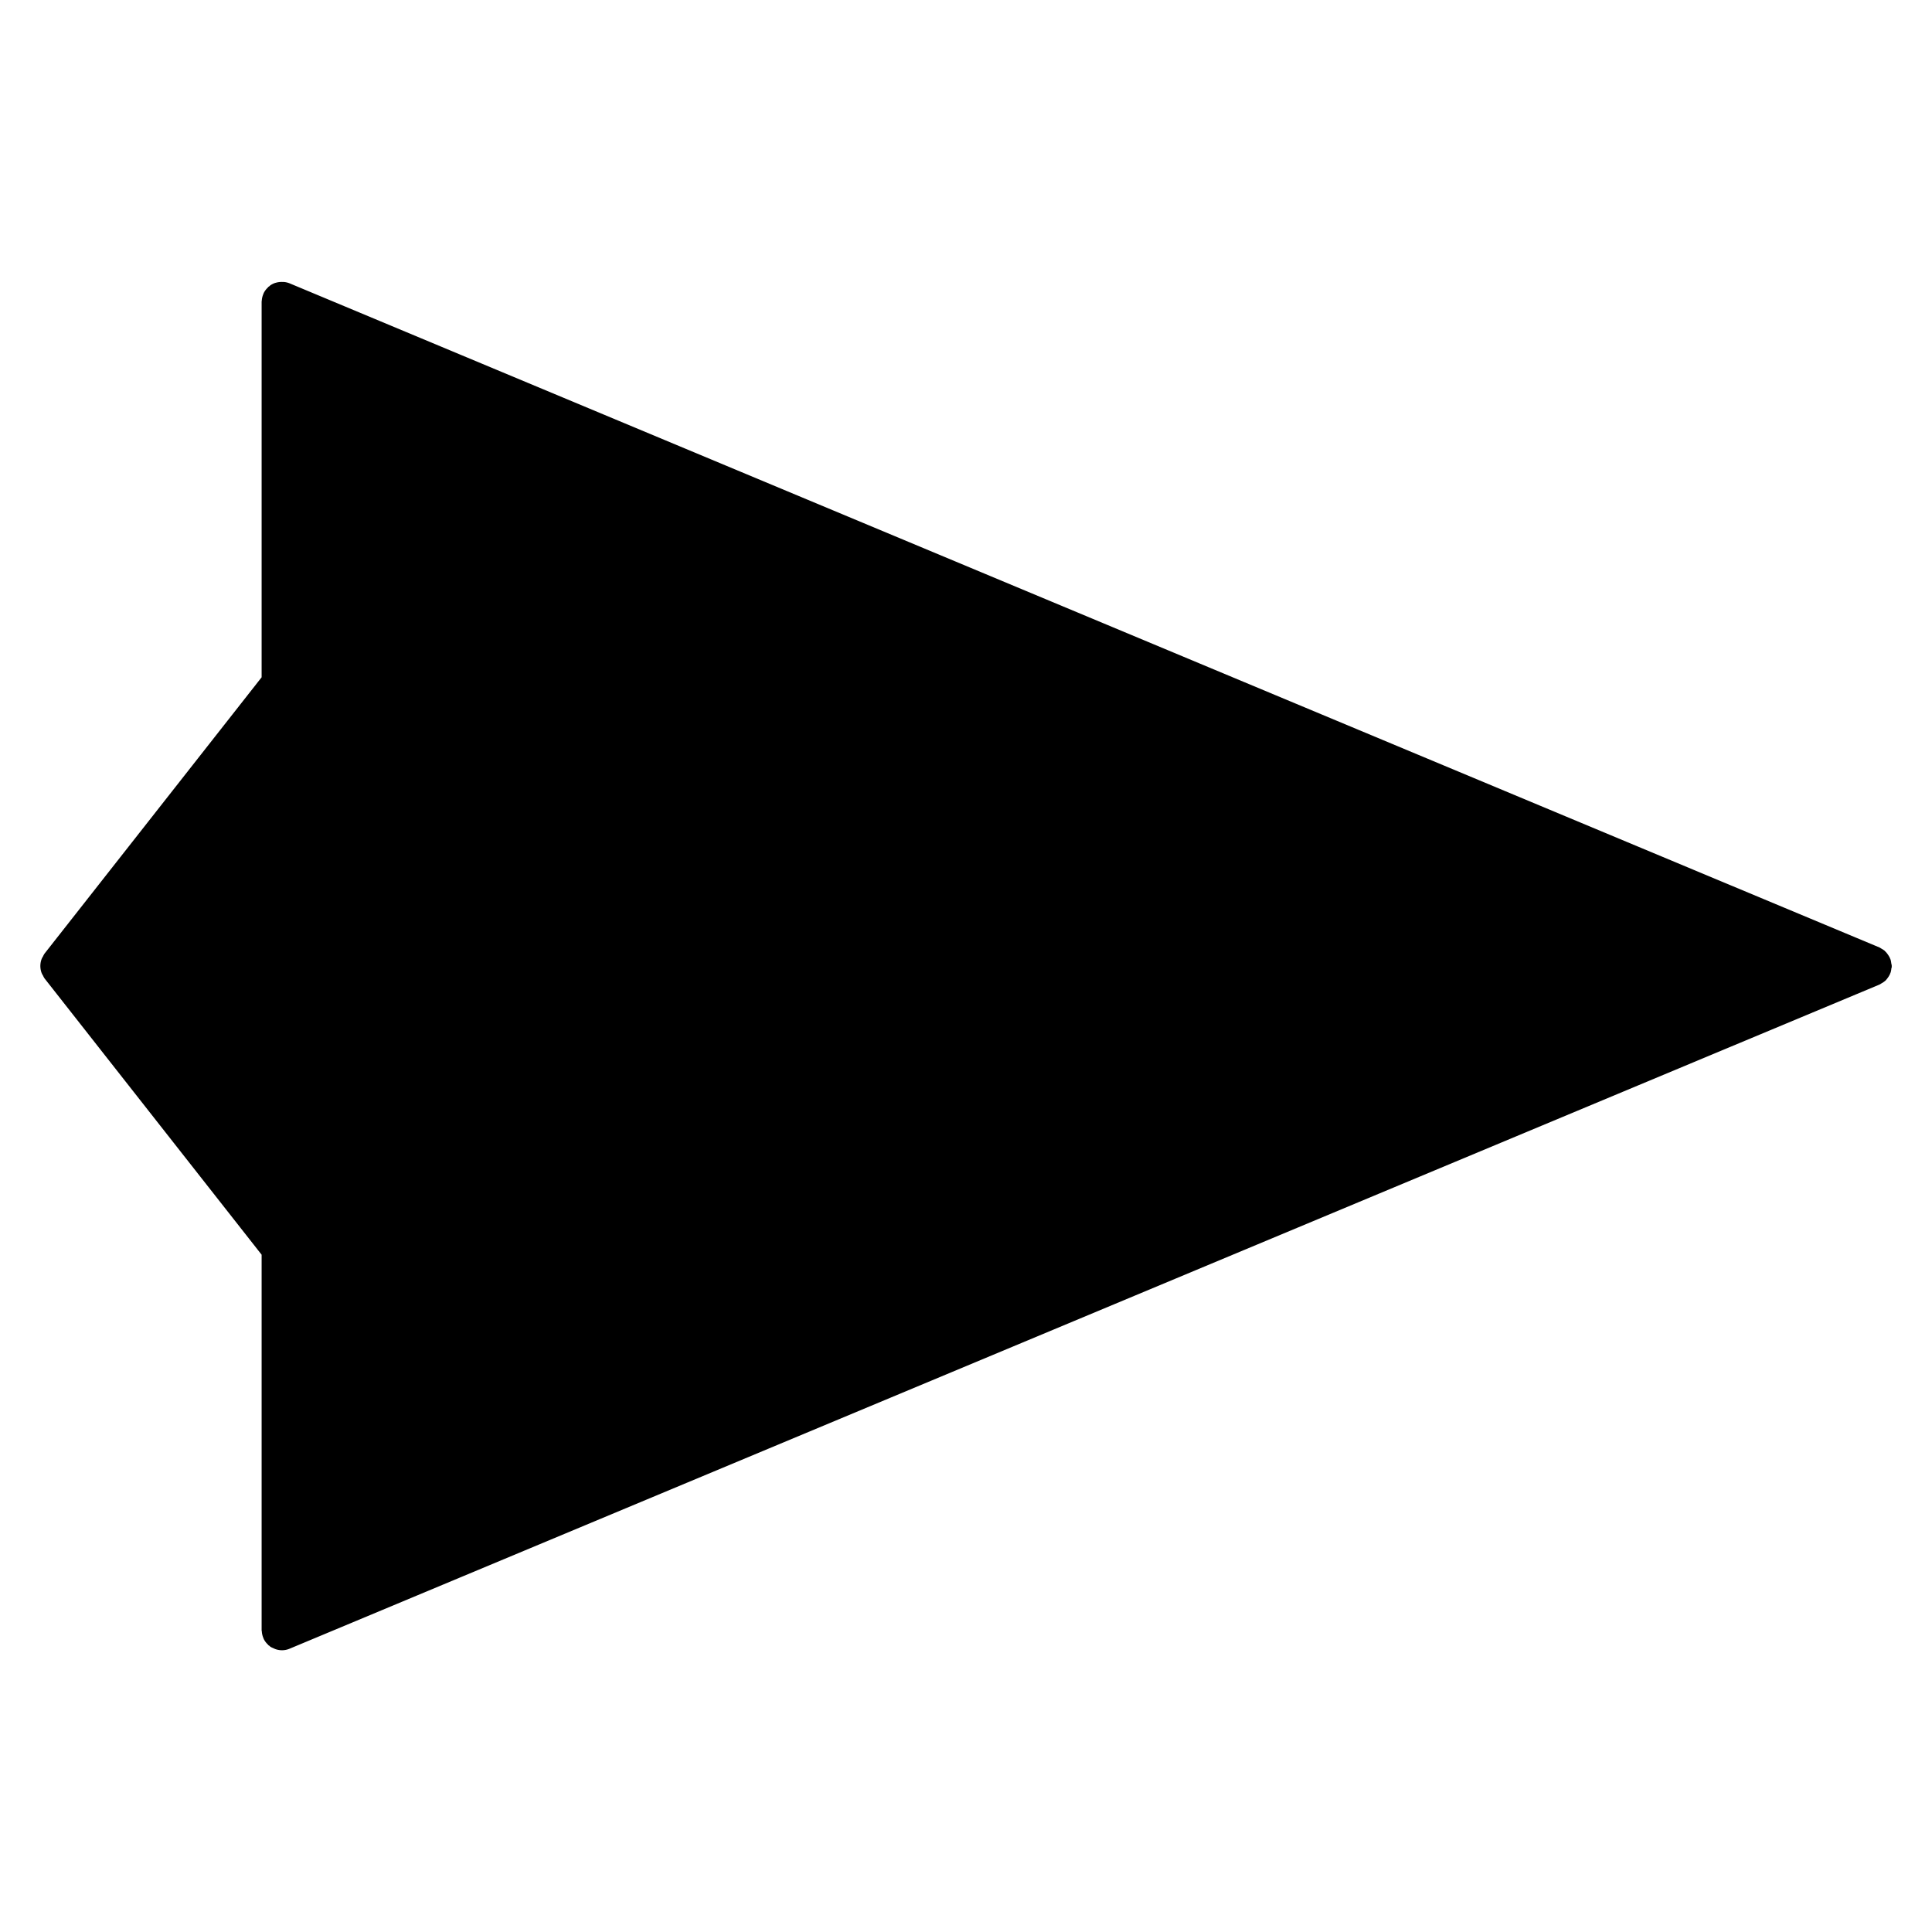 <svg xmlns="http://www.w3.org/2000/svg" viewBox="0 0 96 96"><g opacity="0"><rect width="96" height="96" fill="#fff"/></g><polygon points="3 48 14 34 14 15 93 48 14 81 14 62 3 48" class="sgmaincolor"/><path d="M93.907,48.41c.008-.017.014-.035.021-.053s.014-.029.019-.044a.985.985,0,0,0,.033-.18c0-.024.016-.044.018-.069,0-.009,0-.017,0-.026S94,48.013,94,48s0-.025-.006-.038,0-.017,0-.026a.648.648,0,0,0-.017-.063,1.051,1.051,0,0,0-.034-.186c-.005-.015-.013-.029-.019-.044a.657.657,0,0,0-.026-.061c-.01-.023-.023-.042-.035-.064a1.045,1.045,0,0,0-.09-.134.779.779,0,0,0-.051-.063c-.016-.018-.033-.033-.05-.049l-.012-.014,0-.005a1,1,0,0,0-.157-.106c-.028-.016-.052-.035-.081-.049l-.018-.011-.016-.009h0l-79-33a.987.987,0,0,0-.3-.068c-.024,0-.047,0-.071,0a1.006,1.006,0,0,0-.313.041l-.031.007a1.044,1.044,0,0,0-.23.113.8.8,0,0,0-.07.061c-.012.009-.026.011-.037.021a.355.355,0,0,0-.023.031.969.969,0,0,0-.206.271c-.009.018-.014.037-.022.056a1.014,1.014,0,0,0-.074.285c0,.023-.007.045-.008.068S13,14.987,13,15V33.654L2.214,47.382a.912.912,0,0,0-.078.144.827.827,0,0,0-.064.117.988.988,0,0,0,0,.714.827.827,0,0,0,.064.117.912.912,0,0,0,.078.144L13,62.346V81c0,.013,0,.026.005.039s.006.045.008.068a1.014,1.014,0,0,0,.074.285c.008.019.013.038.022.056a.969.969,0,0,0,.206.271.355.355,0,0,0,.023.031c.012.011.027.014.04.024s.042.041.067.058a1.051,1.051,0,0,0,.14.066.927.927,0,0,0,.1.045.966.966,0,0,0,.705-.02l79-33h0l.015-.009c.007,0,.012-.008.019-.011.029-.014.053-.033.081-.049a1.048,1.048,0,0,0,.16-.109c.01-.009.021-.017.031-.027s.021-.025.033-.038a.779.779,0,0,0,.051-.063.987.987,0,0,0,.091-.137C93.881,48.455,93.9,48.435,93.907,48.41ZM15,62.111l1.813-8.162,20.921-1.358L15,78.355Zm25.565-9.7,46.522-3.021L17.627,78.4ZM15,17.645,37.734,43.409,16.813,42.051,15,33.889ZM40.565,43.593l-22.938-26,69.46,29.016ZM13.482,36.278l1.541,6.939a1,1,0,0,0,.913.781l46.23,3H5.057ZM5.057,49H62.166l-46.23,3a1,1,0,0,0-.913.781l-1.541,6.939Z"/></svg>